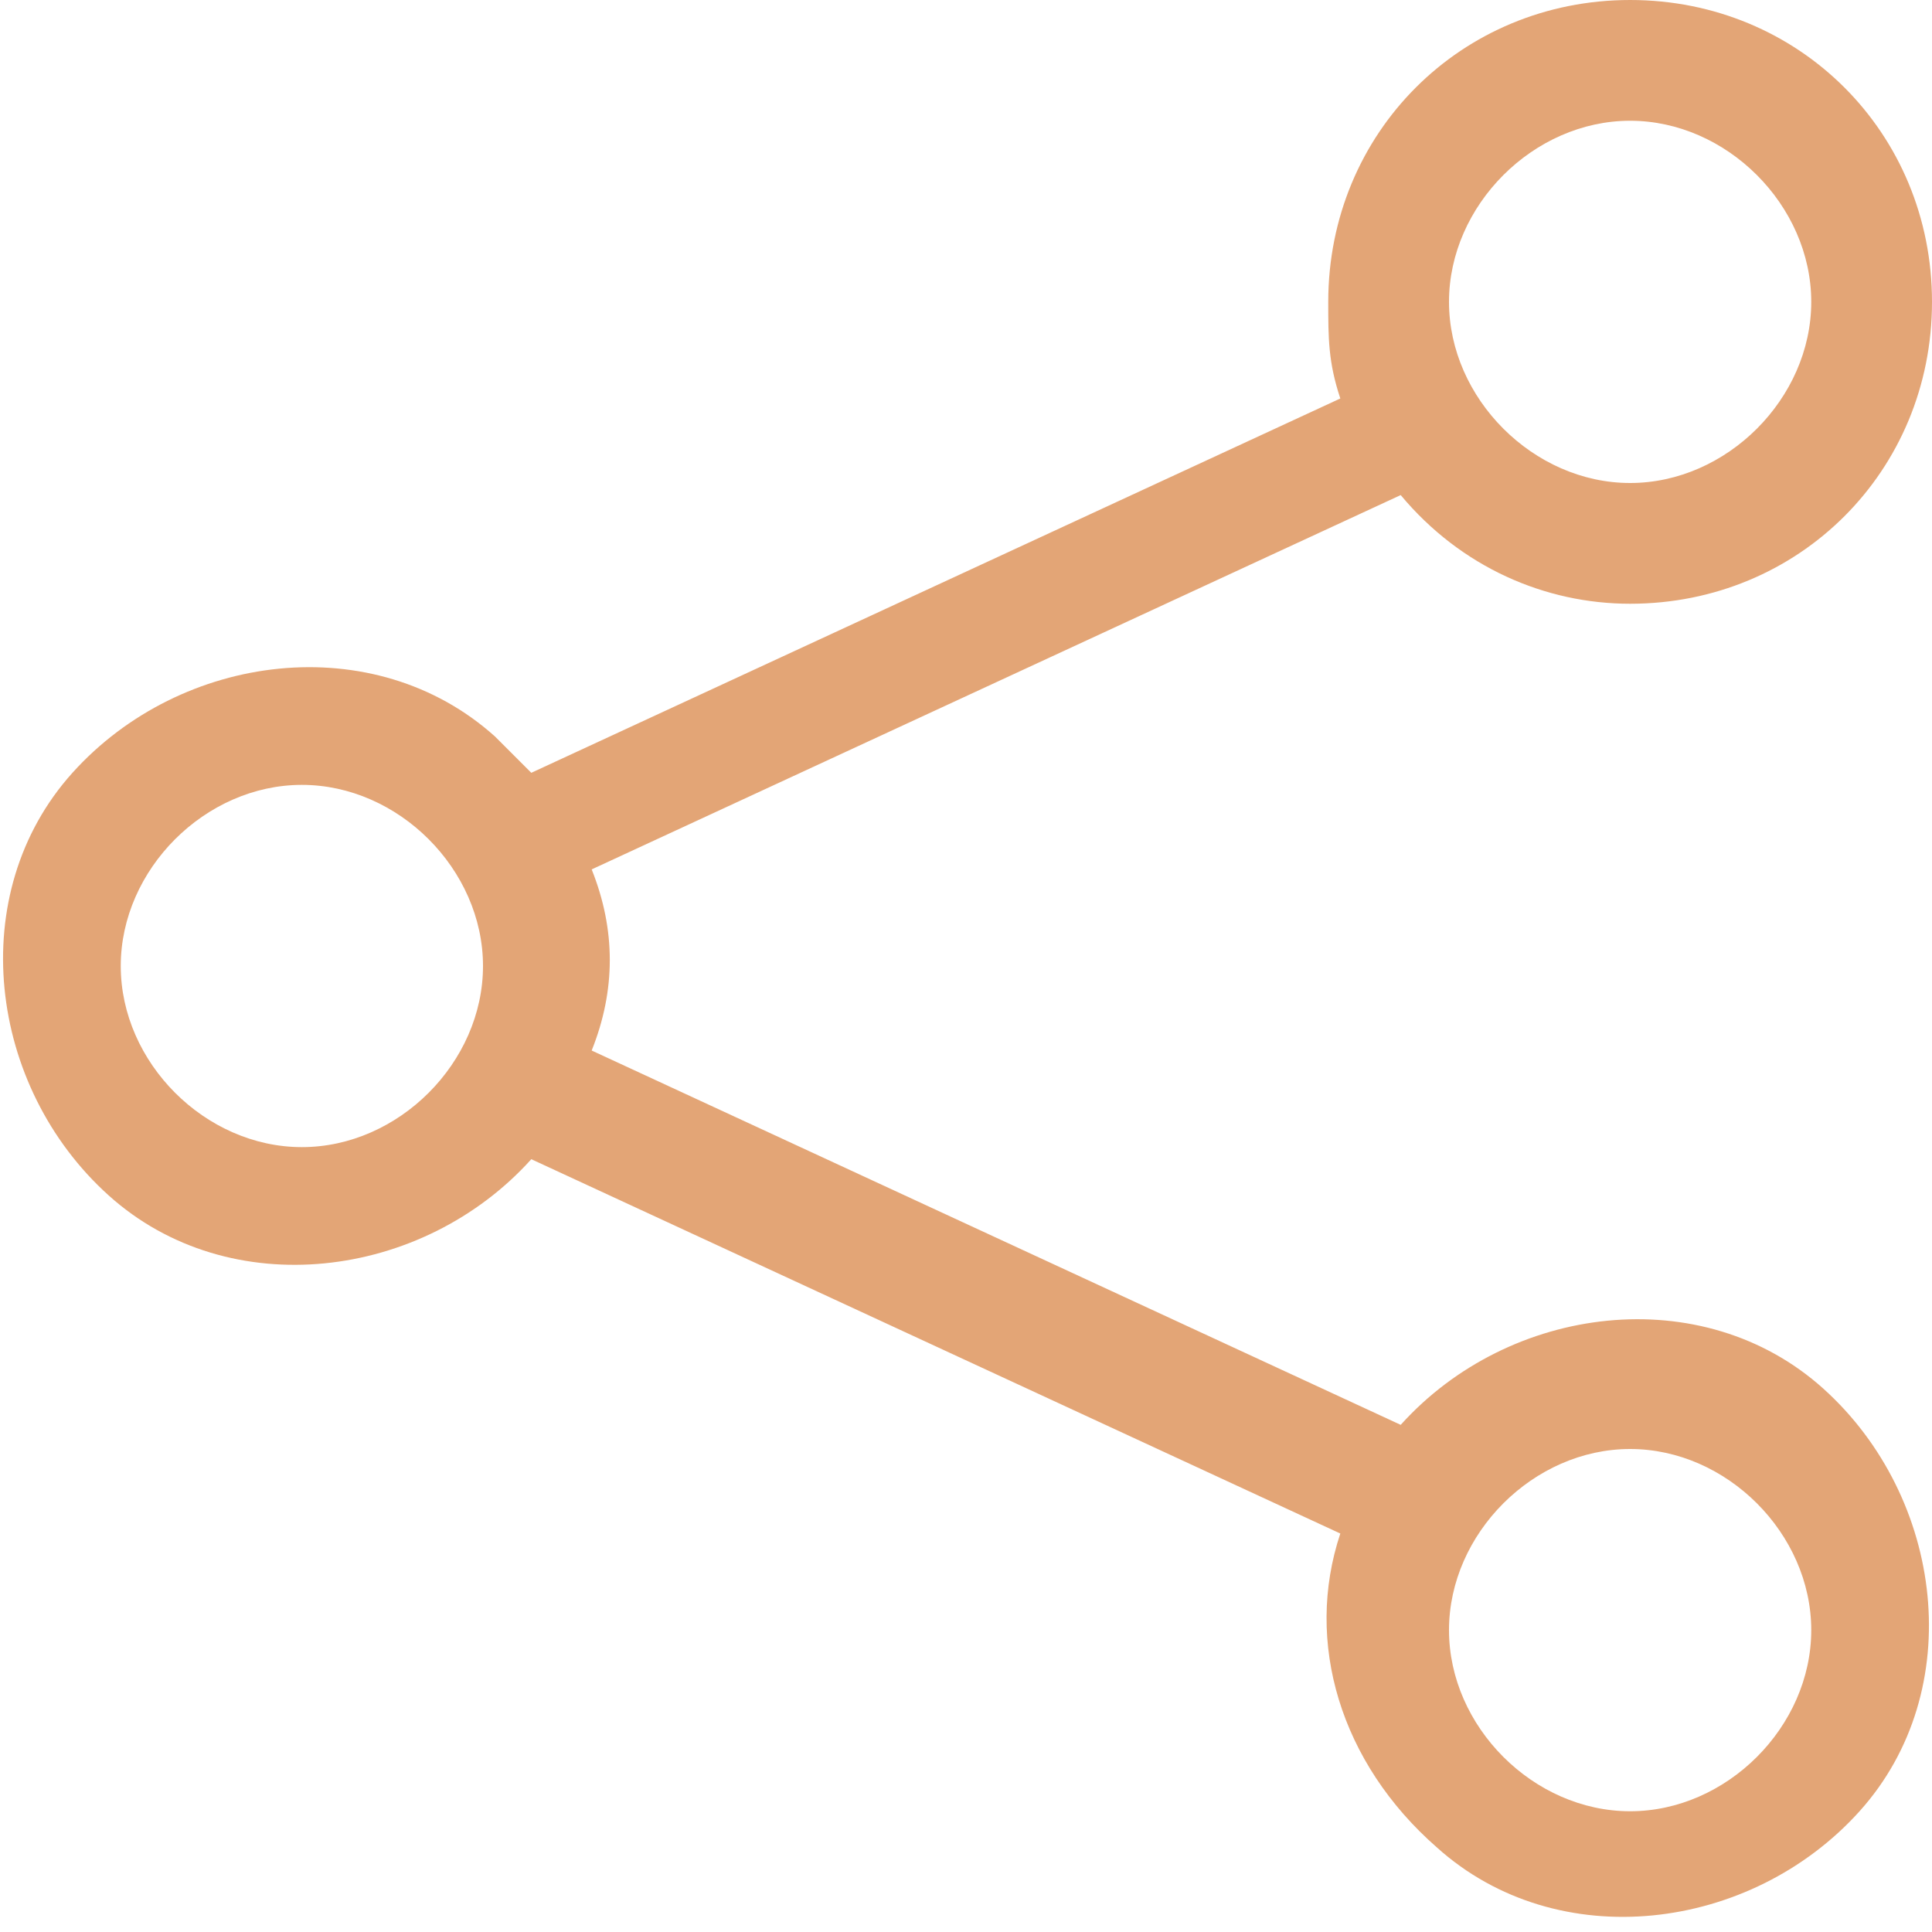 <?xml version="1.0" encoding="utf-8"?>
<!-- Generator: Adobe Illustrator 23.0.3, SVG Export Plug-In . SVG Version: 6.00 Build 0)  -->
<svg version="1.1" id="圖層_1" xmlns="http://www.w3.org/2000/svg" xmlns:xlink="http://www.w3.org/1999/xlink" x="0px" y="0px"
	 viewBox="0 0 16 16" style="enable-background:new 0 0 16 16;" xml:space="preserve">
<style type="text/css">
	.st0{fill:#E3A576;}
</style>
<path class="st0" d="M13.5,1C12.7,1,12,1.7,12,2.5S12.7,4,13.5,4S15,3.3,15,2.5S14.3,1,13.5,1z M11,2.5C11,1.1,12.1,0,13.5,0
	S16,1.1,16,2.5C16,3.9,14.9,5,13.5,5c-0.7,0-1.4-0.3-1.9-0.9L4.9,7.2c0.2,0.5,0.2,1,0,1.5l6.7,3.1c0.9-1,2.5-1.2,3.5-0.3
	s1.2,2.5,0.3,3.5s-2.5,1.2-3.5,0.3c-0.8-0.7-1.1-1.7-0.8-2.6L4.4,9.6c-0.9,1-2.5,1.2-3.5,0.3s-1.2-2.5-0.3-3.5s2.5-1.2,3.5-0.3
	c0.1,0.1,0.2,0.2,0.3,0.3l6.7-3.1C11,3,11,2.8,11,2.5z M2.5,6.5C1.7,6.5,1,7.2,1,8s0.7,1.5,1.5,1.5S4,8.8,4,8S3.3,6.5,2.5,6.5z
	 M13.5,12c-0.8,0-1.5,0.7-1.5,1.5s0.7,1.5,1.5,1.5s1.5-0.7,1.5-1.5S14.3,12,13.5,12z"/>
</svg>
